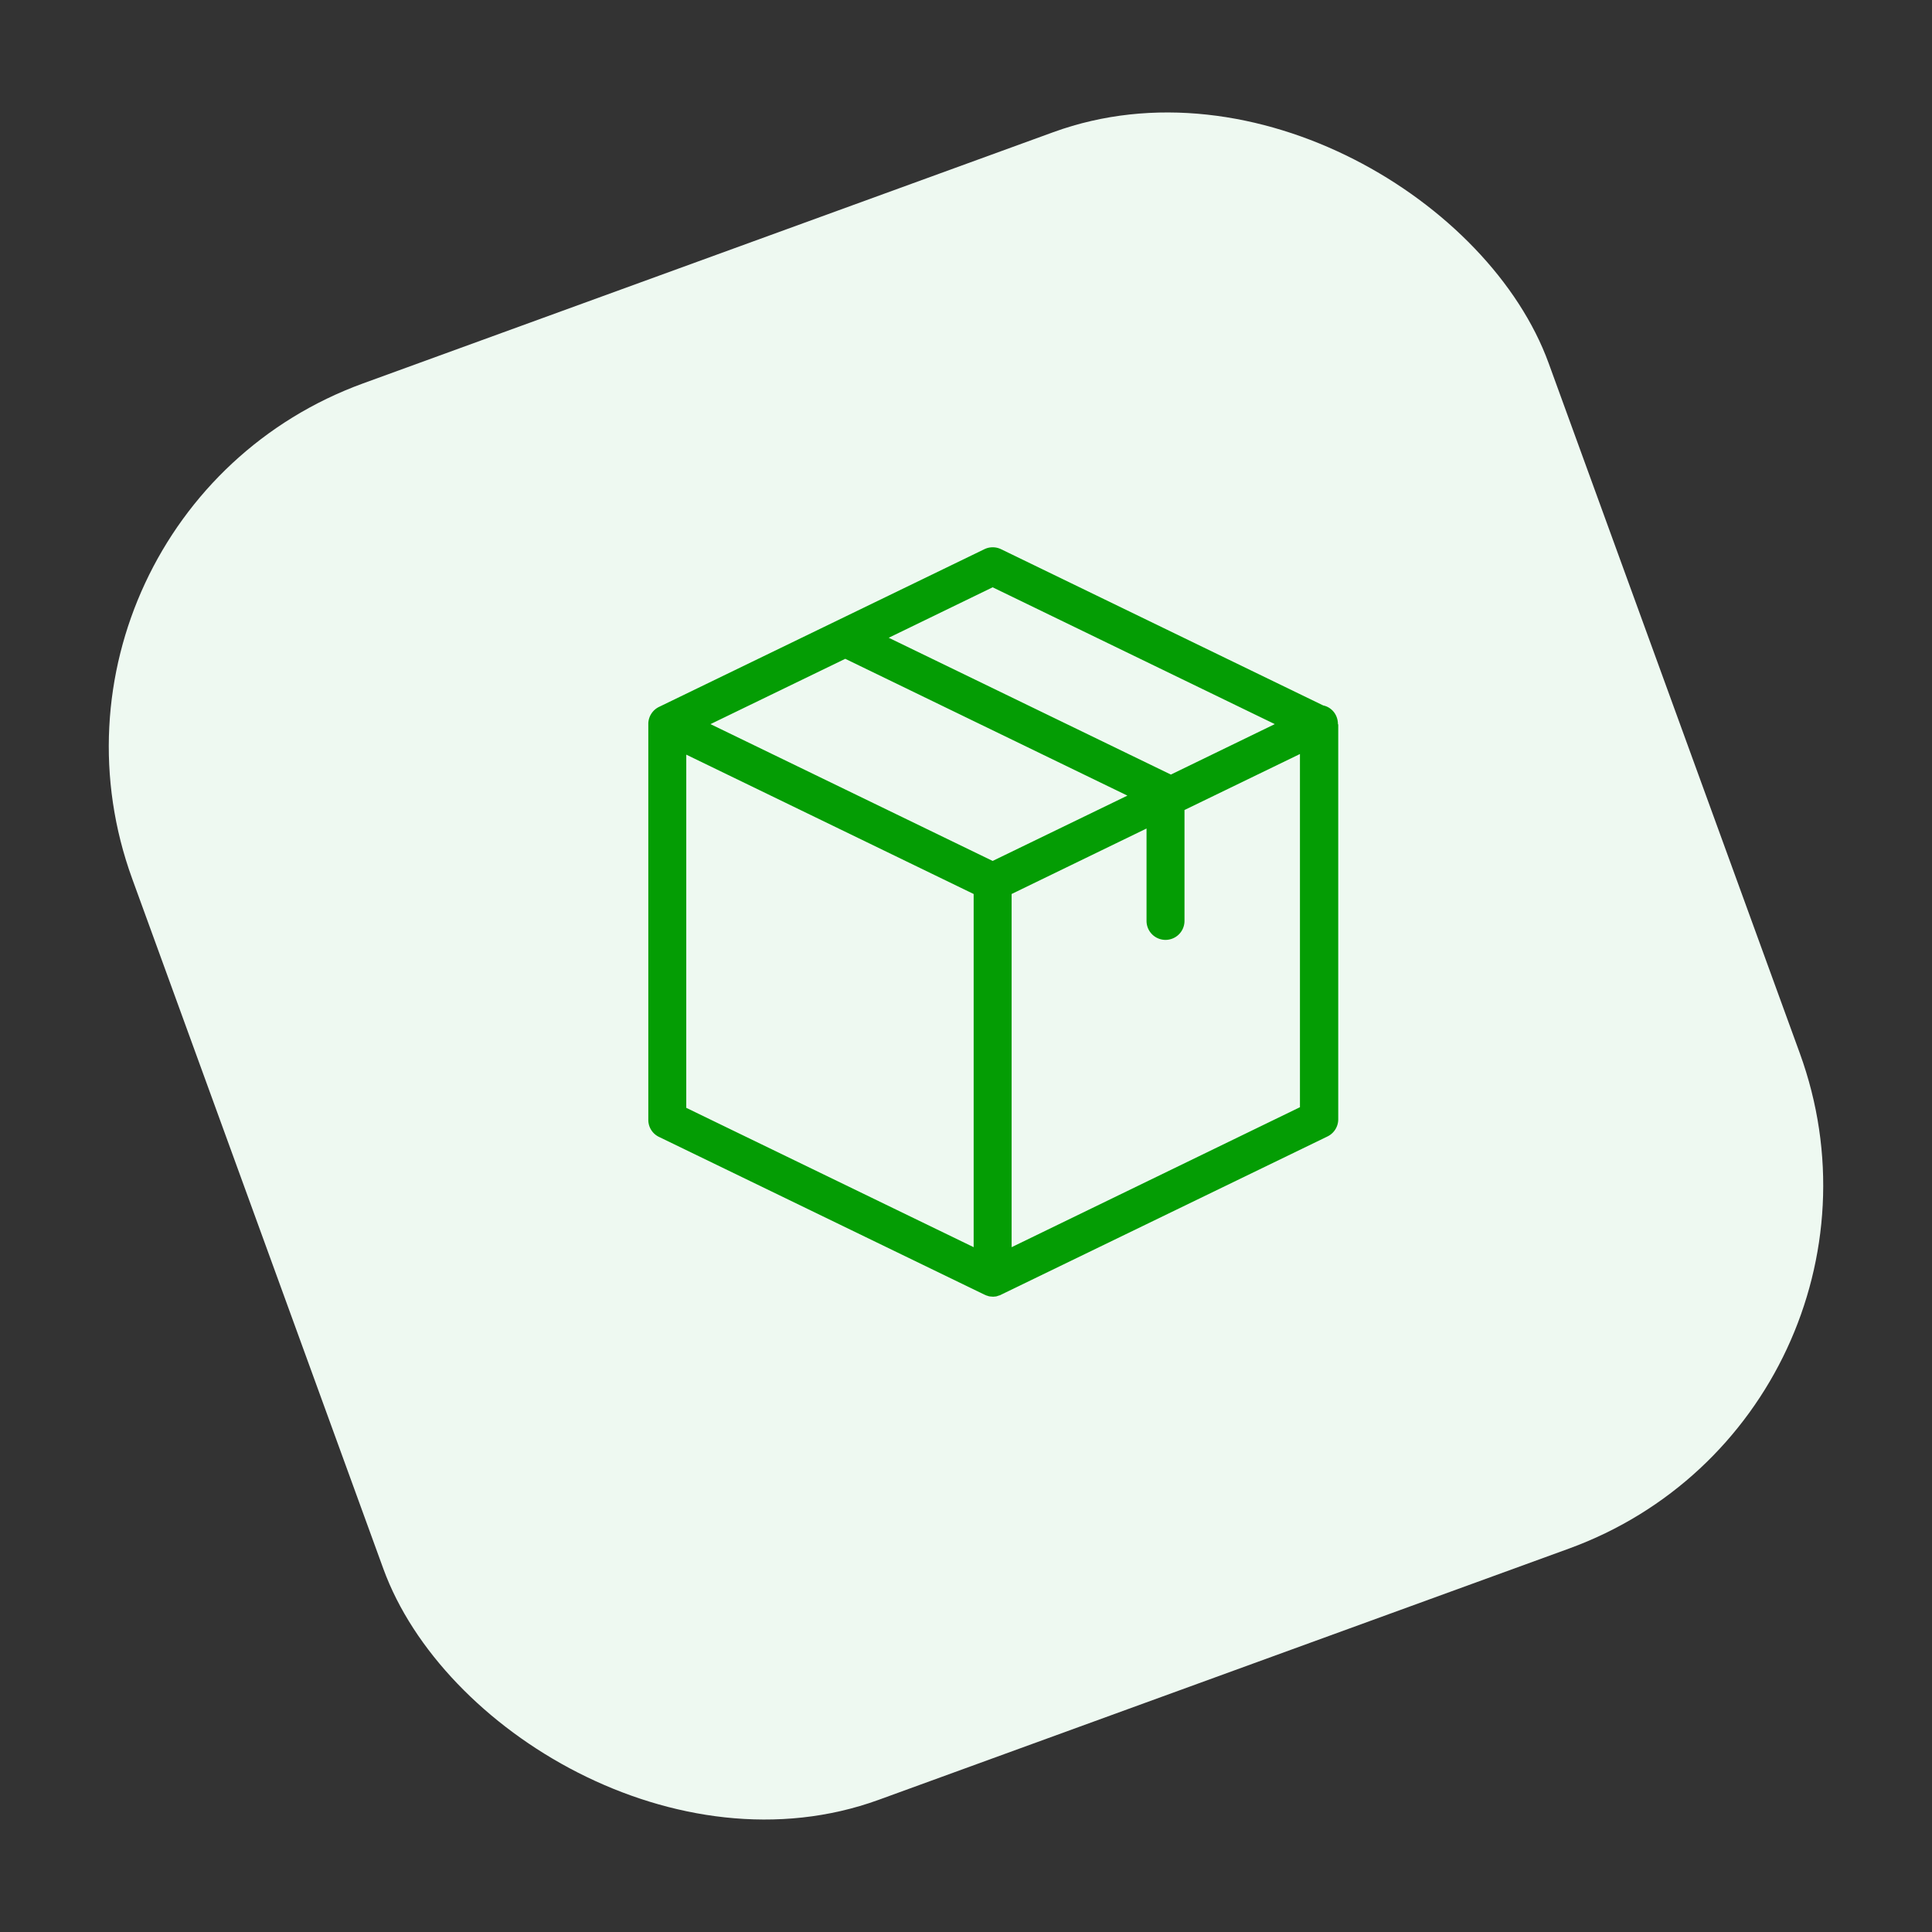 <svg xmlns="http://www.w3.org/2000/svg" width="149.96" height="149.96" viewBox="0 0 149.96 149.96">
  <rect x="0" y="0" width="149.96" height="149.96" fill="#333333" stroke="none"/>
  <g id="Group_2390" data-name="Group 2390" transform="translate(-762.002 -1421.336)">
    <rect id="Rectangle_568" data-name="Rectangle 568" width="117" height="117" rx="30" transform="translate(762.002 1461.352) rotate(-20)" fill="#eef9f1"/>
    <g id="package" transform="translate(793.523 1463.816)">
      <path id="Path_3038" data-name="Path 3038" d="M72.327,13.713a1.524,1.524,0,0,0-.147-.651,1.422,1.422,0,0,0-.994-.786L46.177.147a1.484,1.484,0,0,0-1.289,0L19.635,12.387a1.479,1.479,0,0,0-.835,1.277V44.442a1.463,1.463,0,0,0,.835,1.326l25.253,12.24c.012,0,.012,0,.025.012a.436.436,0,0,1,.11.049c.012,0,.025.012.049.012l.11.037c.012,0,.025.012.037.012.037.012.086.012.123.025h.037c.049,0,.11.012.16.012a.7.7,0,0,0,.16-.012h.037a.436.436,0,0,0,.123-.025c.012,0,.025-.012.037-.012l.11-.037c.012,0,.025-.012.049-.012a.436.436,0,0,0,.11-.049c.012,0,.012,0,.025-.012L71.517,45.731a1.485,1.485,0,0,0,.835-1.326V13.75C72.327,13.738,72.327,13.726,72.327,13.713ZM45.527,3.106l21.9,10.619-8.066,3.916L37.461,7.022Zm0,21.239-21.9-10.619,10.46-5.07,21.9,10.619Zm-23.78-8.25L44.053,26.911V54.325L21.746,43.509ZM47,54.325V26.911l10.472-5.083V29a1.473,1.473,0,0,0,2.946,0V20.392l8.962-4.346V43.46Z" fill="#049d04"/>
    </g>
  </g>
</svg>
